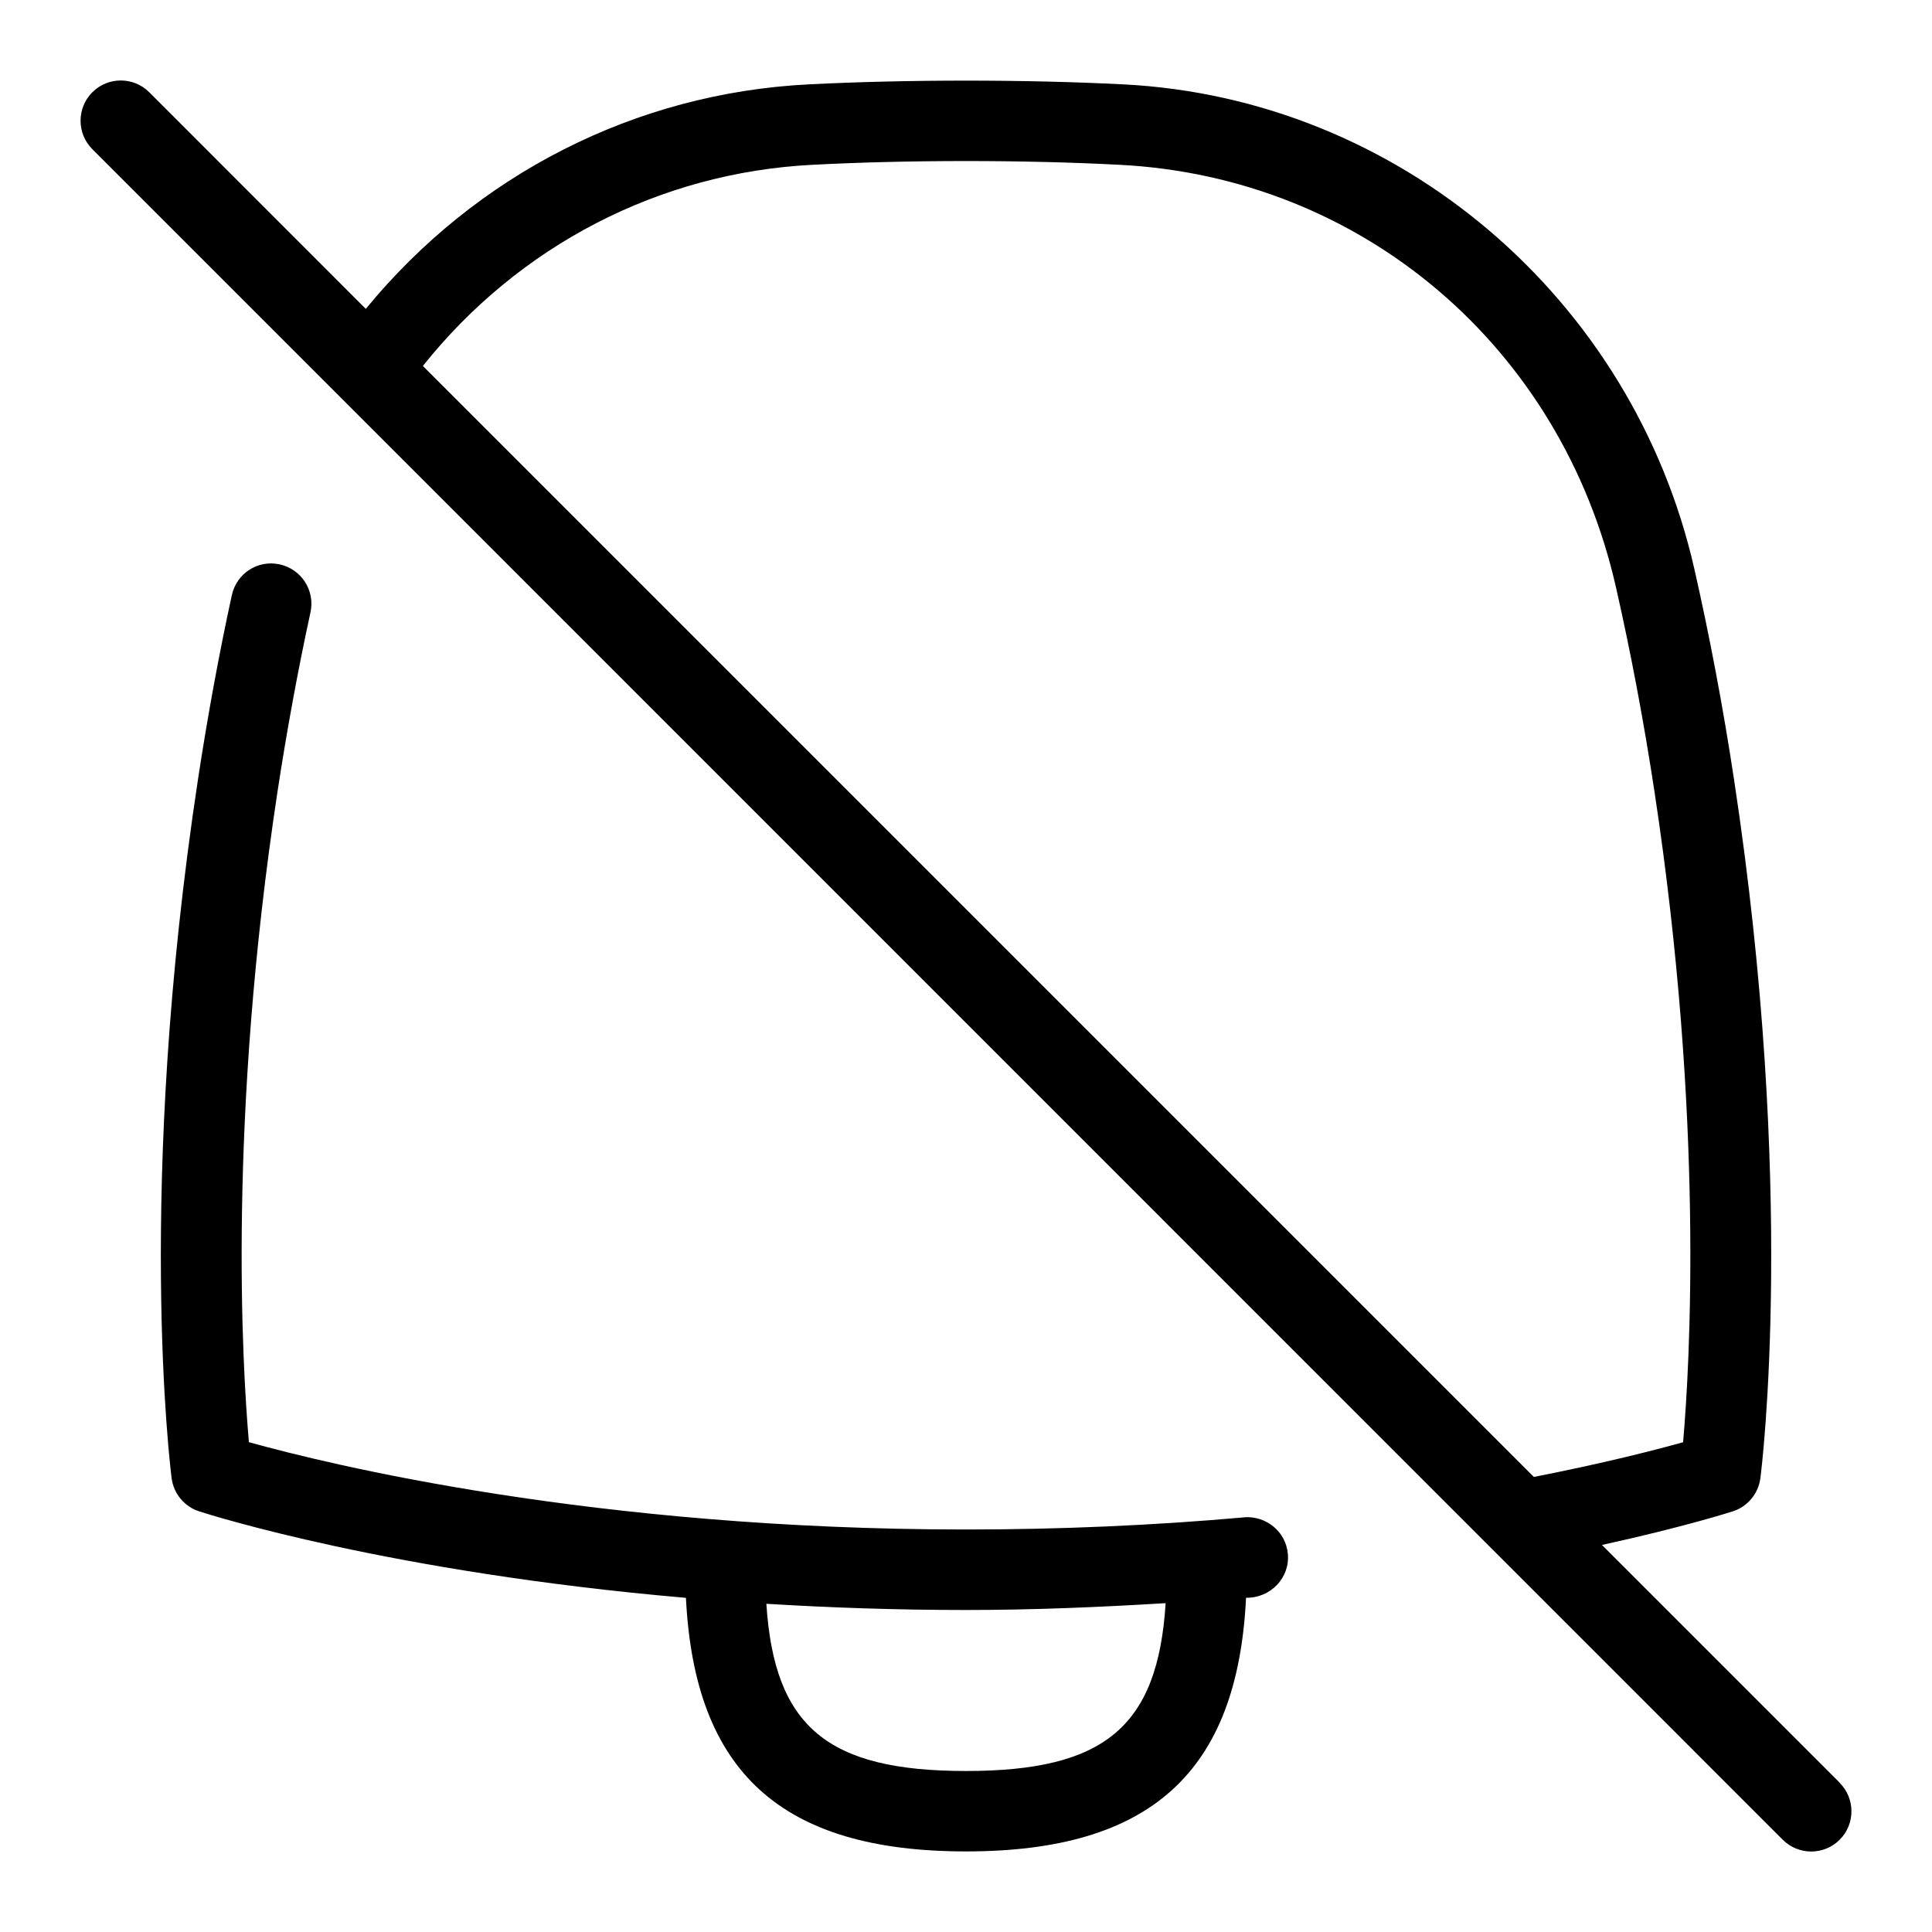 <svg id="Layer_1" viewBox="0 0 24 24" xmlns="http://www.w3.org/2000/svg" data-name="Layer 1"><path d="m15.456 18.849c-1.134.101-2.297.151-3.456.151-4.621 0-7.918-.809-8.908-1.085-.084-.963-.263-4.011.355-8.079.116-.761.254-1.512.41-2.23.059-.27-.113-.536-.382-.595-.274-.06-.536.113-.595.382-.161.739-.302 1.51-.421 2.292-.772 5.081-.345 8.533-.327 8.678.025.191.157.352.341.411.119.039 2.367.757 6.048 1.075.107 2.164 1.184 3.15 3.479 3.15s3.373-.986 3.479-3.151c.299.006.548-.245.519-.546-.024-.275-.267-.473-.542-.454zm-3.456 3.151c-1.716 0-2.381-.544-2.48-2.077.777.047 1.601.077 2.48.077.83 0 1.658-.035 2.48-.085-.097 1.539-.762 2.085-2.48 2.085zm10.854.146-2.954-2.954c1.023-.224 1.598-.409 1.627-.418.184-.06.316-.22.341-.411.019-.145.446-3.597-.327-8.678-.135-.892-.301-1.771-.492-2.612-.765-3.375-3.683-5.853-7.095-6.025-1.22-.062-2.689-.062-3.909 0-2.16.109-4.134 1.124-5.501 2.789l-2.69-2.691c-.195-.195-.512-.195-.707 0s-.195.512 0 .707l20.999 21.001c.195.195.512.195.707 0s.195-.512 0-.707zm-12.758-20.099c1.188-.062 2.619-.062 3.808 0 3.014.152 5.493 2.261 6.17 5.248.186.818.347 1.673.479 2.542.618 4.068.439 7.117.355 8.079-.347.097-.986.261-1.854.431l-13.801-13.801c1.191-1.492 2.934-2.403 4.843-2.499z"/></svg>